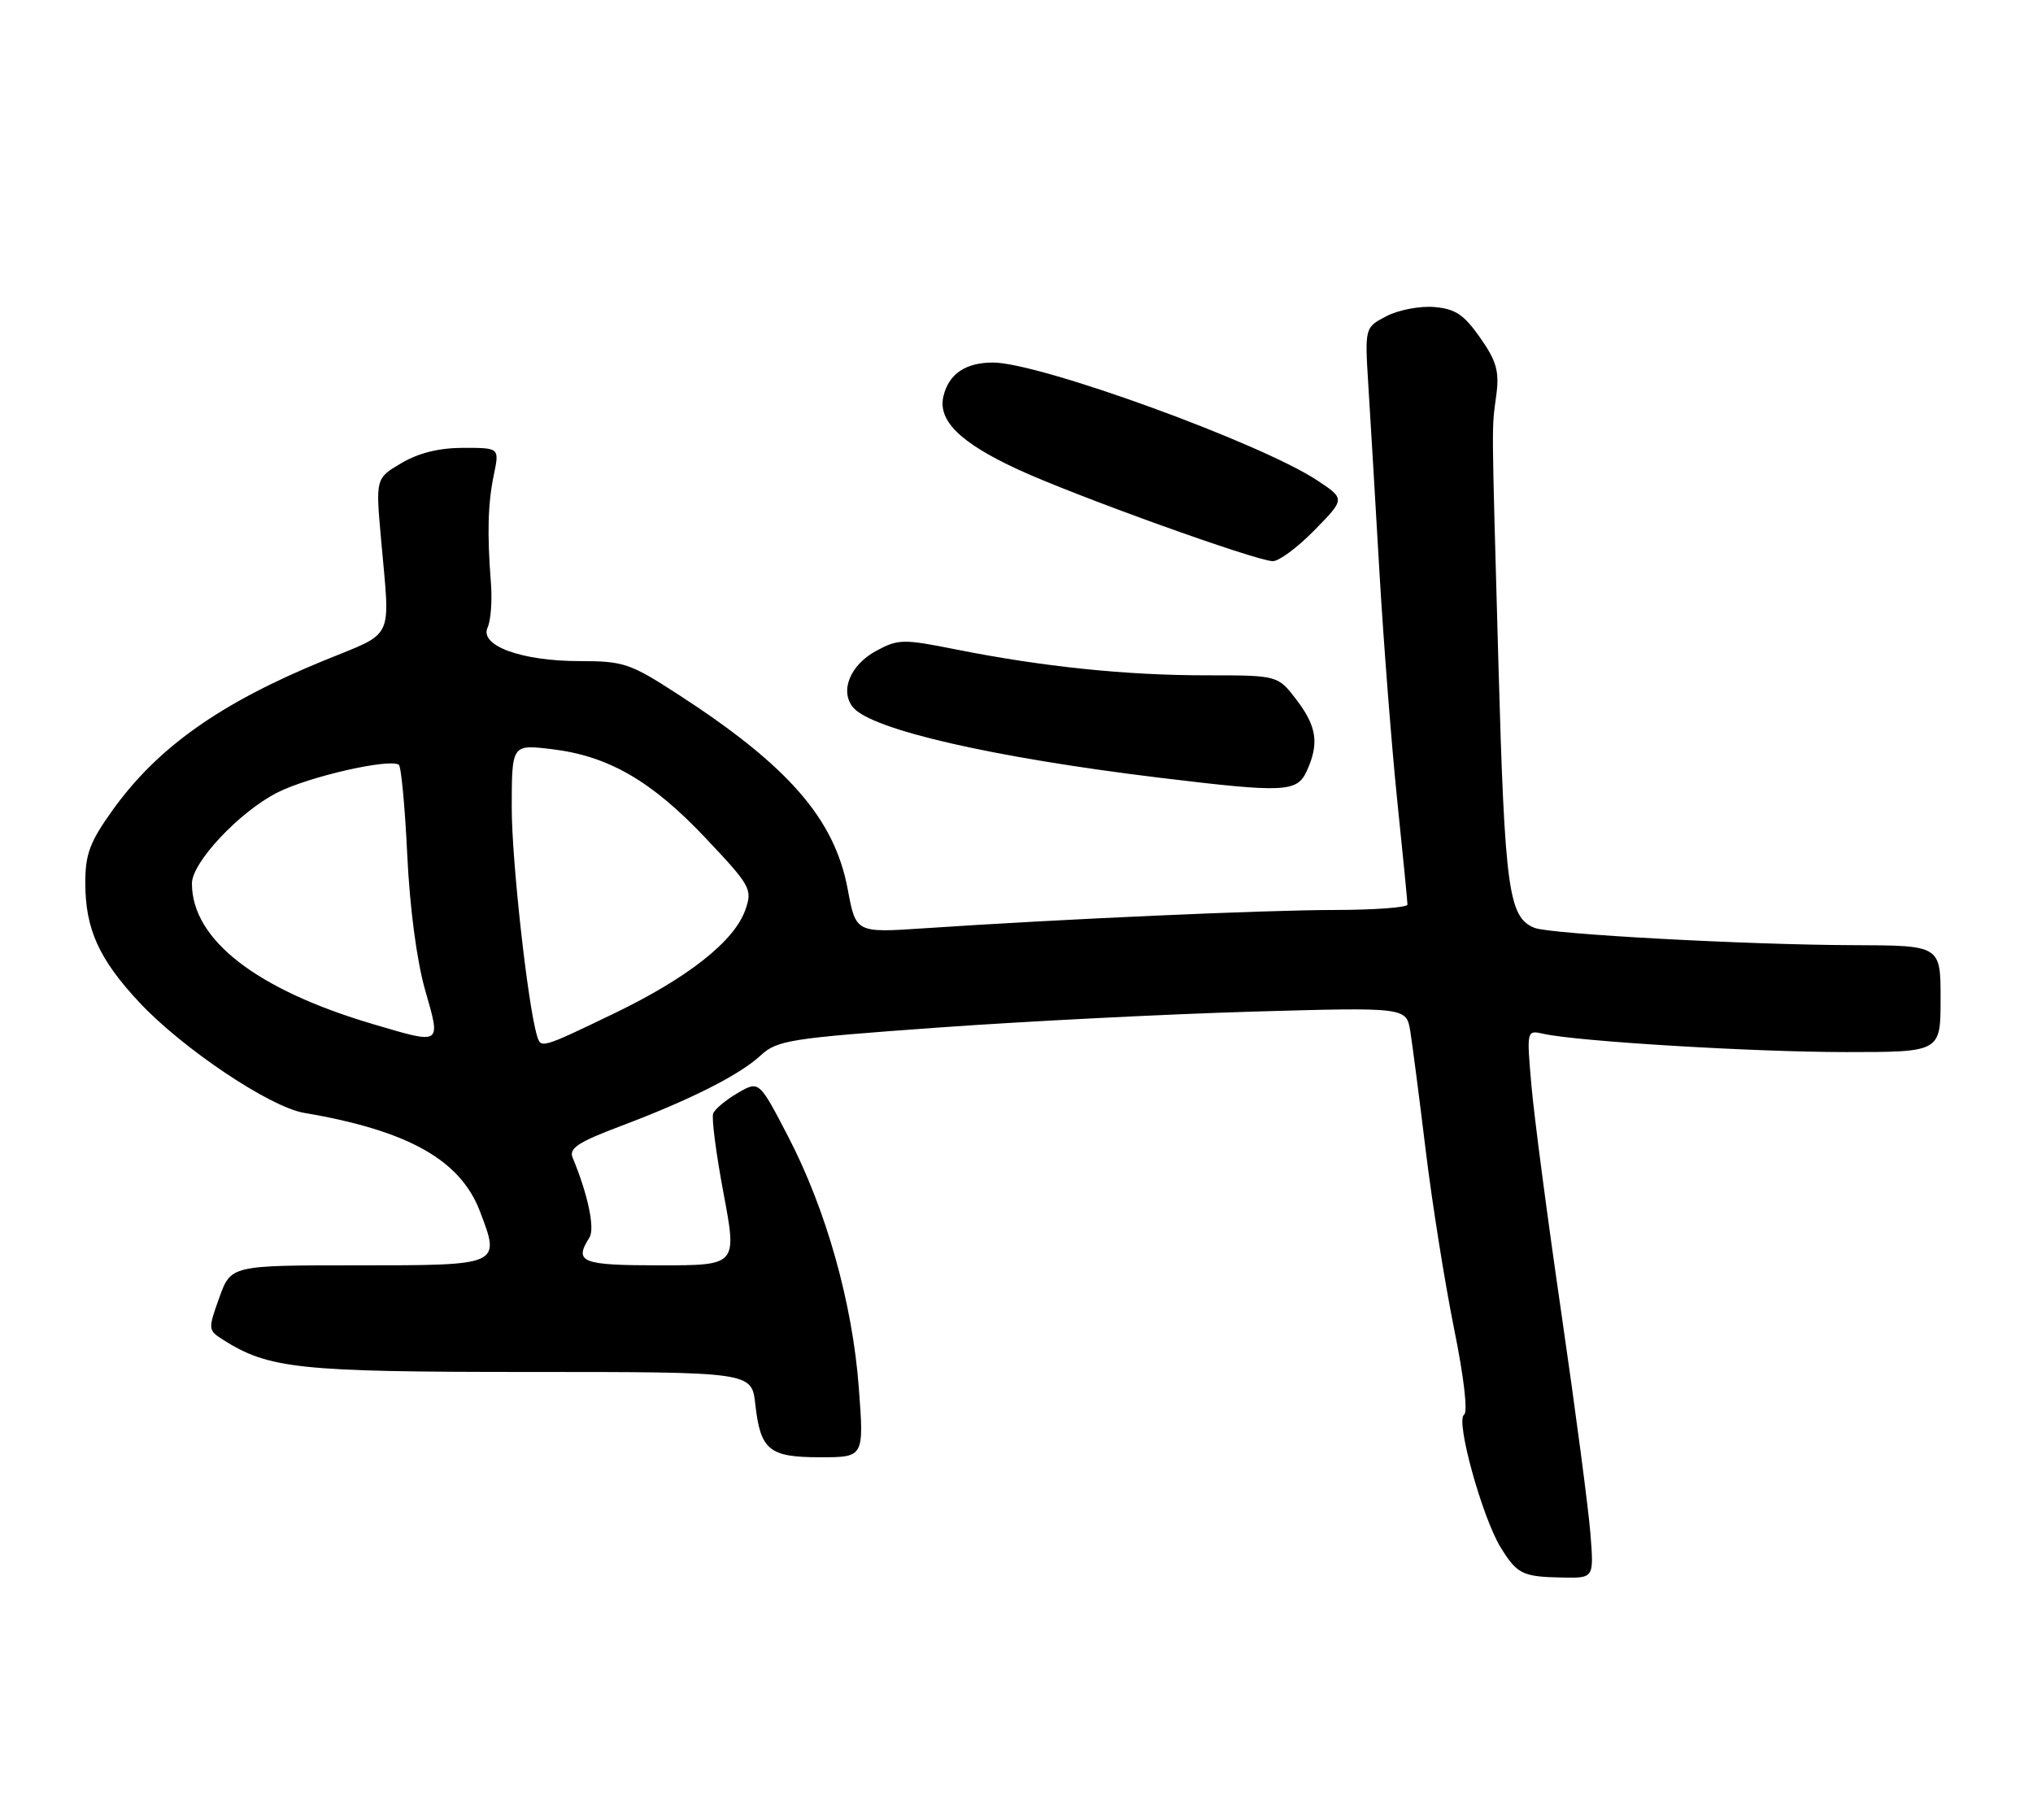 <?xml version="1.0" encoding="UTF-8" standalone="no"?>
<!DOCTYPE svg PUBLIC "-//W3C//DTD SVG 1.1//EN" "http://www.w3.org/Graphics/SVG/1.1/DTD/svg11.dtd" >
<svg xmlns="http://www.w3.org/2000/svg" xmlns:xlink="http://www.w3.org/1999/xlink" version="1.1" viewBox="0 0 286 256">
 <g >
 <path fill="currentColor"
d=" M 223.74 215.75 C 223.47 212.31 221.65 198.47 219.69 185.00 C 217.72 171.53 215.81 156.99 215.44 152.70 C 214.76 144.90 214.76 144.90 217.13 145.43 C 221.90 146.50 246.75 148.00 259.70 148.00 C 273.00 148.00 273.00 148.00 273.00 140.50 C 273.00 133.00 273.00 133.00 260.75 132.96 C 245.86 132.92 218.11 131.41 215.89 130.53 C 212.22 129.08 211.69 125.19 210.80 93.50 C 209.81 57.76 209.83 60.65 210.51 55.50 C 210.93 52.23 210.52 50.77 208.22 47.50 C 205.95 44.26 204.73 43.44 201.77 43.19 C 199.76 43.02 196.74 43.60 195.06 44.47 C 191.99 46.06 191.99 46.06 192.50 54.28 C 192.78 58.80 193.49 70.60 194.06 80.50 C 194.64 90.40 195.76 104.80 196.55 112.50 C 197.35 120.20 198.00 126.84 198.00 127.25 C 198.00 127.66 193.39 128.00 187.75 128.01 C 177.78 128.02 149.25 129.29 129.95 130.59 C 120.40 131.23 120.40 131.23 119.26 125.11 C 117.41 115.18 110.91 107.72 95.28 97.61 C 88.64 93.31 87.70 93.00 81.54 93.00 C 73.35 93.00 67.40 90.82 68.60 88.26 C 69.05 87.29 69.26 84.47 69.06 82.00 C 68.52 75.03 68.63 70.83 69.48 66.75 C 70.26 63.00 70.26 63.00 65.19 63.00 C 61.80 63.00 58.91 63.71 56.48 65.14 C 52.84 67.29 52.84 67.29 53.61 75.89 C 54.89 90.40 55.66 88.78 45.50 92.95 C 31.00 98.89 22.18 105.14 15.88 113.91 C 12.64 118.43 12.00 120.13 12.00 124.19 C 12.00 130.69 13.92 134.93 19.62 141.03 C 25.69 147.51 37.95 155.73 42.77 156.55 C 57.36 159.02 64.75 163.15 67.51 170.39 C 70.43 178.03 70.50 178.00 50.27 178.00 C 32.48 178.00 32.48 178.00 30.85 182.55 C 29.25 186.98 29.27 187.13 31.36 188.46 C 37.81 192.55 42.03 193.00 74.40 193.00 C 105.74 193.00 105.74 193.00 106.25 197.50 C 106.98 204.02 108.18 205.00 115.40 205.00 C 121.55 205.00 121.55 205.00 120.82 195.25 C 119.93 183.31 116.23 170.17 110.84 159.81 C 106.78 152.01 106.78 152.01 103.78 153.76 C 102.13 154.72 100.58 156.01 100.33 156.63 C 100.08 157.25 100.74 162.31 101.79 167.88 C 103.69 178.00 103.69 178.00 92.85 178.00 C 81.77 178.00 80.71 177.58 82.92 174.09 C 83.72 172.83 82.71 168.02 80.56 162.86 C 80.01 161.55 81.31 160.68 87.19 158.46 C 97.11 154.72 104.00 151.25 107.00 148.48 C 109.33 146.33 111.06 146.06 132.00 144.55 C 144.38 143.66 164.25 142.66 176.18 142.31 C 197.85 141.69 197.85 141.69 198.40 145.09 C 198.70 146.97 199.68 154.51 200.57 161.85 C 201.46 169.19 203.25 180.42 204.54 186.82 C 205.95 193.76 206.52 198.68 205.96 199.02 C 204.73 199.78 208.52 213.48 211.11 217.68 C 213.45 221.46 214.18 221.82 219.87 221.92 C 224.23 222.00 224.23 222.00 223.74 215.75 Z  M 183.84 108.45 C 185.60 104.58 185.25 102.20 182.38 98.43 C 179.76 95.00 179.76 95.00 169.61 95.00 C 158.40 95.00 146.70 93.79 134.53 91.37 C 127.04 89.87 126.37 89.89 123.26 91.56 C 119.61 93.53 118.10 97.21 120.01 99.51 C 122.61 102.65 139.73 106.57 163.24 109.42 C 180.75 111.54 182.47 111.46 183.84 108.45 Z  M 184.91 74.59 C 189.24 70.18 189.24 70.18 185.31 67.58 C 177.32 62.30 146.24 51.00 139.68 51.00 C 135.82 51.00 133.47 52.61 132.72 55.74 C 131.91 59.17 135.06 62.27 143.18 66.03 C 151.11 69.70 176.54 78.86 179.04 78.94 C 179.89 78.98 182.53 77.02 184.91 74.59 Z  M 75.56 145.75 C 74.25 141.45 71.99 121.08 71.99 113.61 C 72.00 104.72 72.00 104.72 77.57 105.38 C 85.56 106.32 91.66 109.84 99.26 117.89 C 105.62 124.63 105.87 125.08 104.86 127.98 C 103.32 132.40 96.78 137.56 86.34 142.59 C 76.16 147.49 76.09 147.51 75.56 145.75 Z  M 52.45 144.06 C 36.05 139.21 27.00 132.18 27.00 124.28 C 27.00 121.31 33.70 114.19 39.02 111.49 C 43.40 109.27 54.64 106.69 56.10 107.57 C 56.43 107.77 56.97 113.46 57.29 120.22 C 57.64 127.66 58.63 135.16 59.80 139.25 C 62.04 147.08 62.24 146.95 52.45 144.06 Z "/>
</g>
</svg>